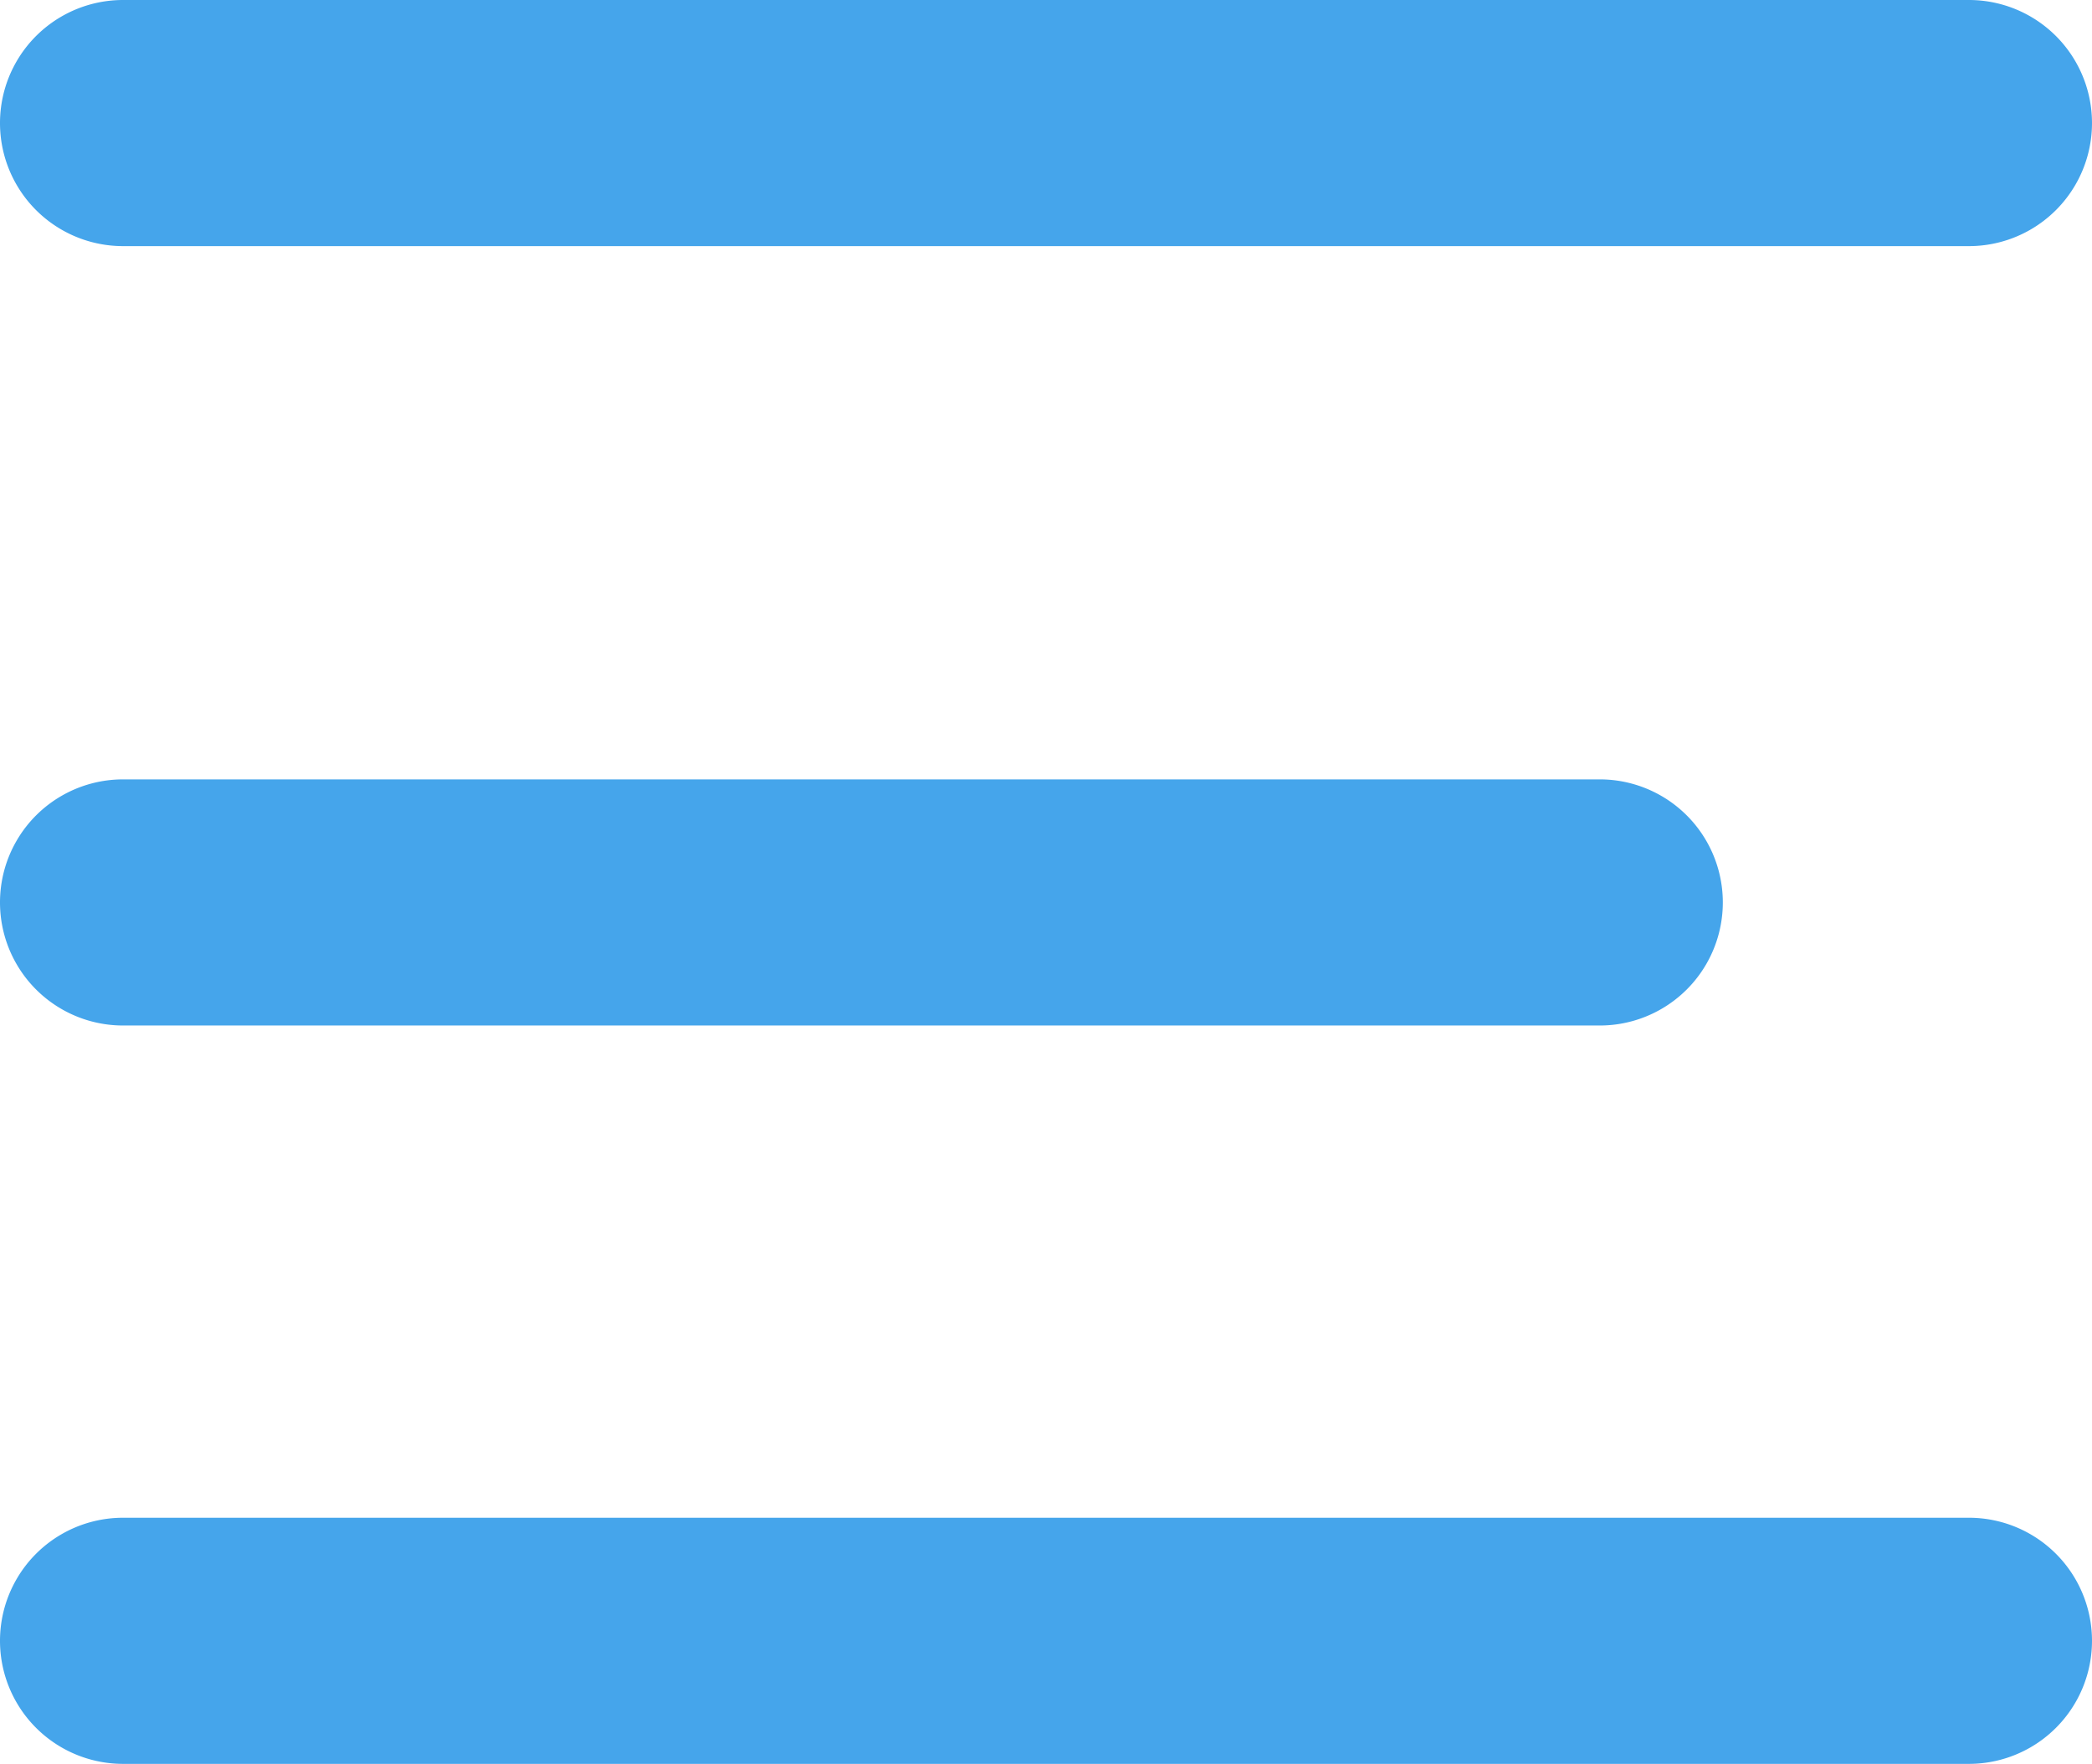 <svg xmlns="http://www.w3.org/2000/svg" width="51" height="42.999" viewBox="0 0 51 42.999">
    <path fill="#45a5eb" d="M453 121a3 3 0 1 1 0-6h45a3 3 0 1 1 0 6zm0-18a3 3 0 1 1 0-6h36a3 3 0 1 1 0 6zm0-19a3 3 0 1 1 0-6h45a3 3 0 1 1 0 6z" transform="translate(-450 -78)"/>
</svg>
